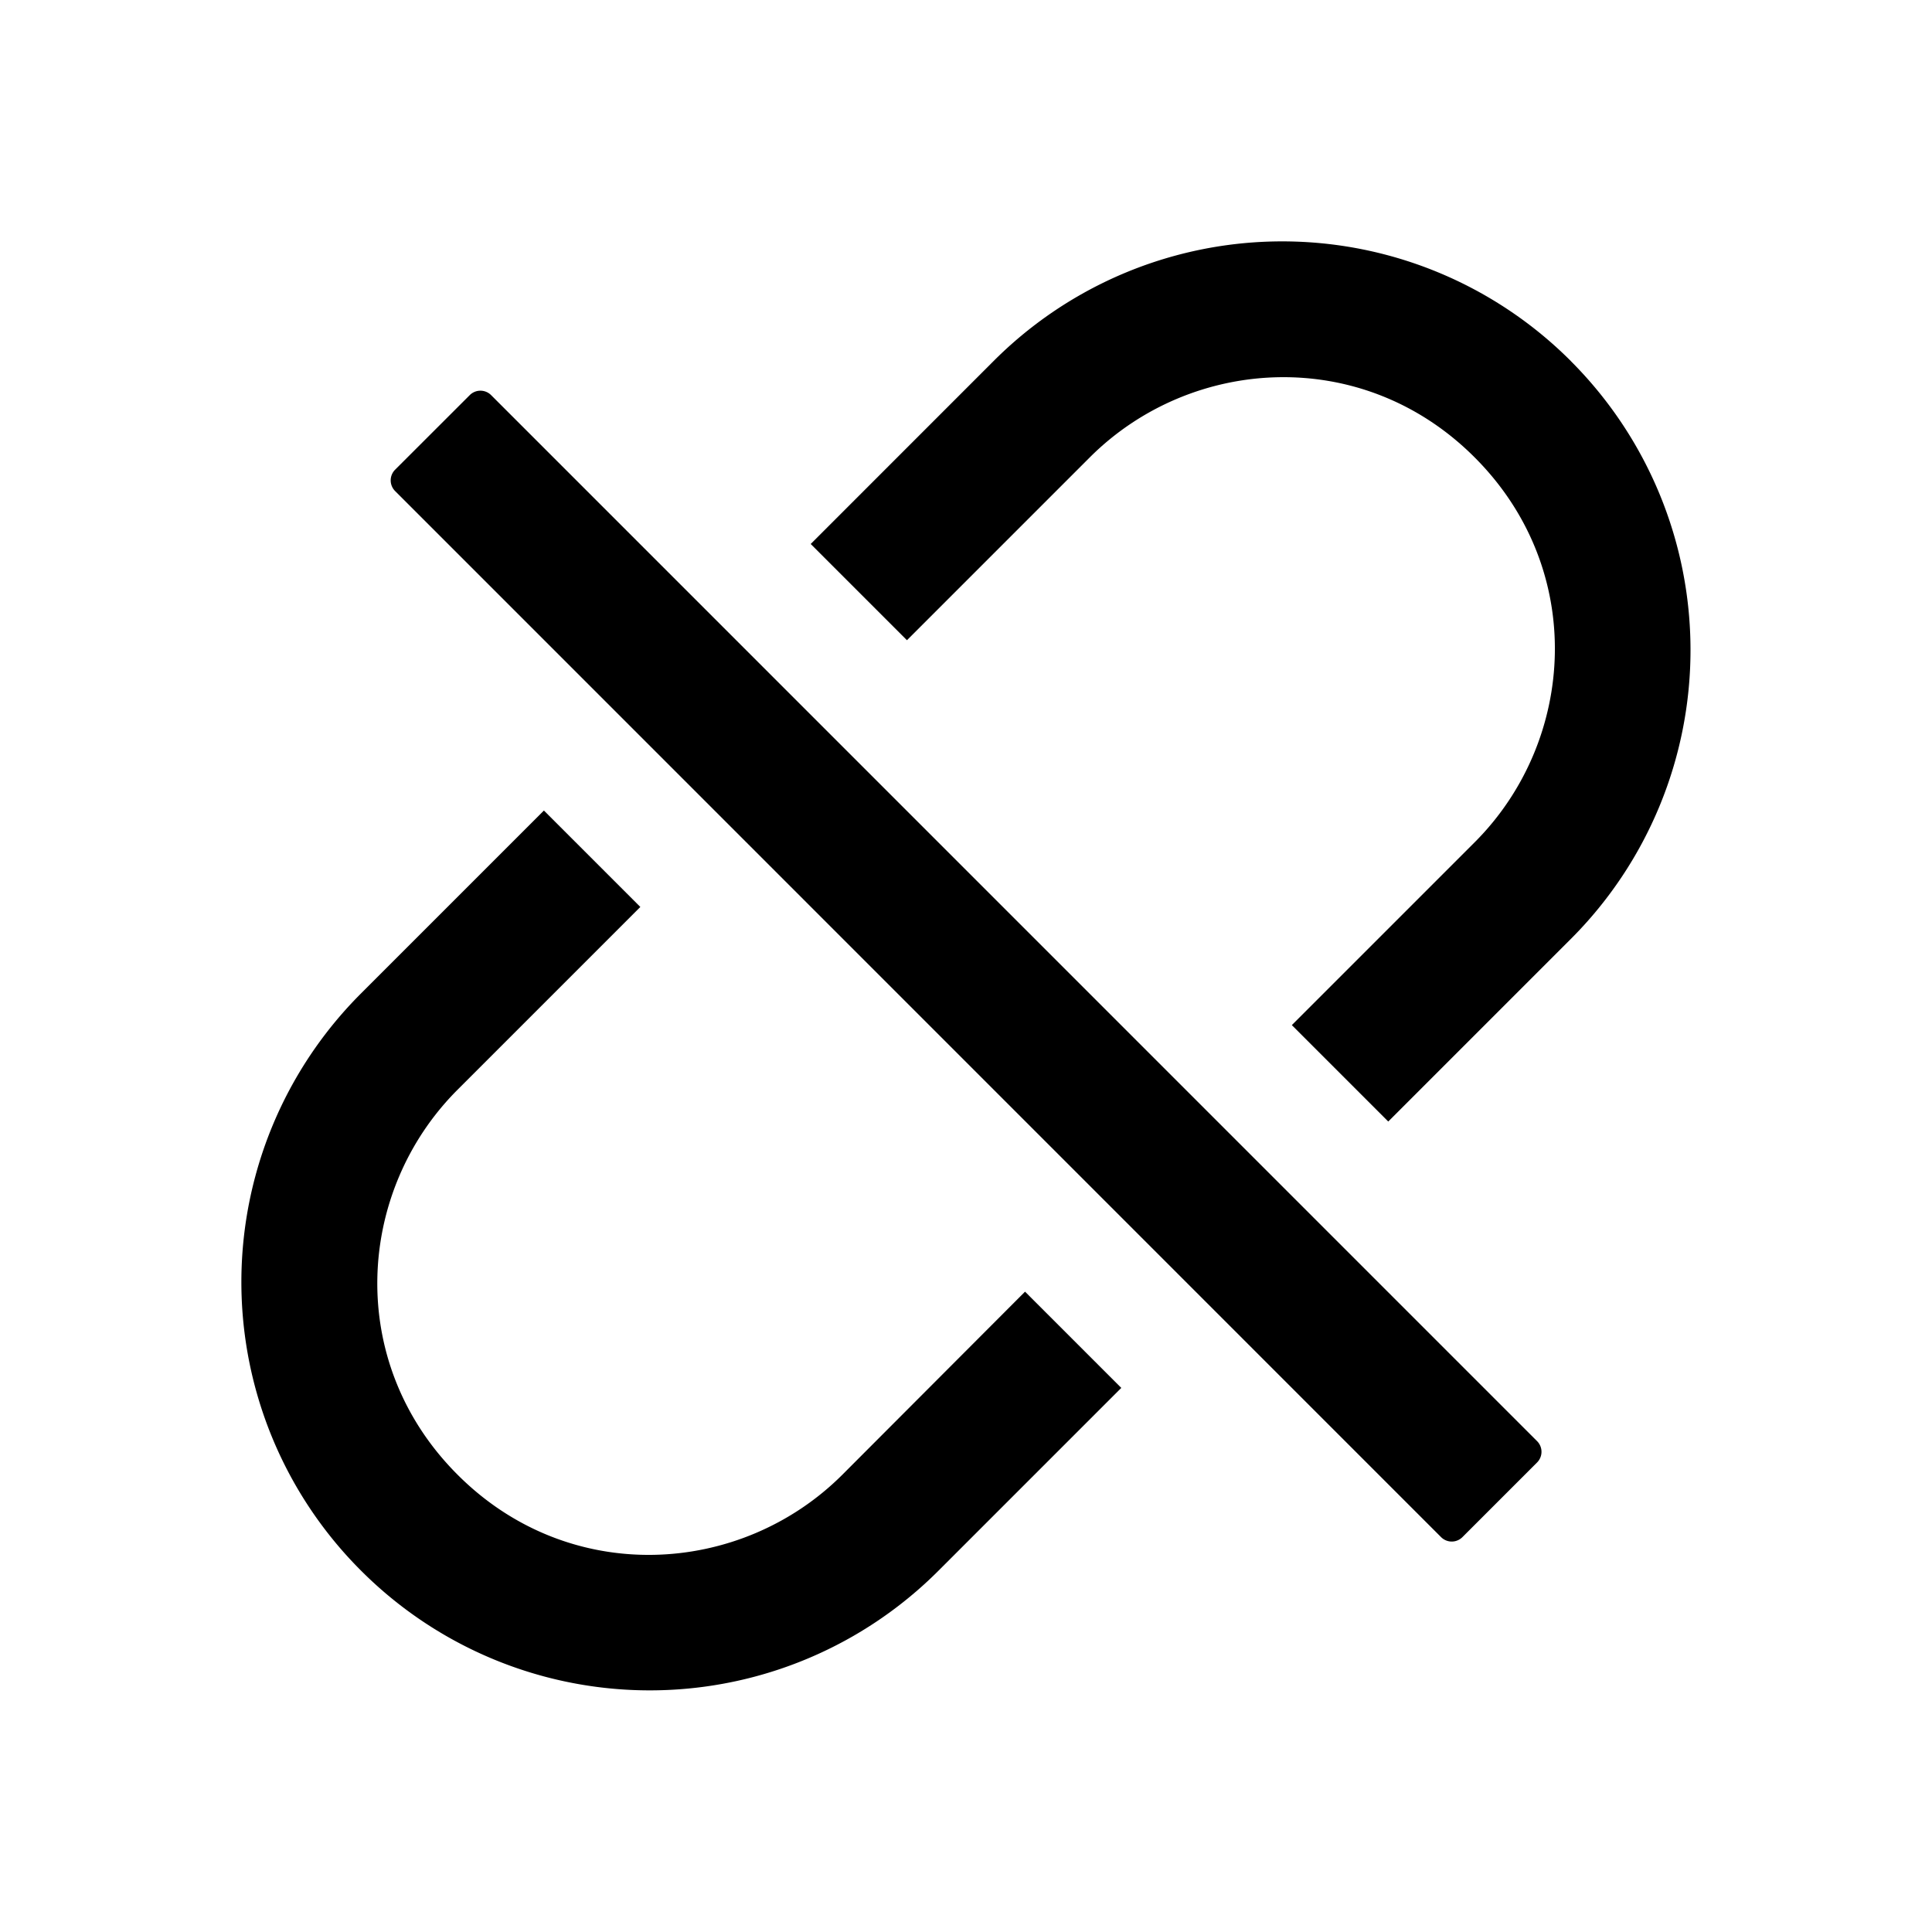 <?xml version="1.0" standalone="no"?><!DOCTYPE svg PUBLIC "-//W3C//DTD SVG 1.1//EN" "http://www.w3.org/Graphics/SVG/1.1/DTD/svg11.dtd"><svg t="1661168777034" class="icon" viewBox="0 0 1024 1024" version="1.1" xmlns="http://www.w3.org/2000/svg" p-id="14925" xmlns:xlink="http://www.w3.org/1999/xlink" width="200" height="200"><defs><style type="text/css">@font-face { font-family: feedback-iconfont; src: url("//at.alicdn.com/t/font_1031158_u69w8yhxdu.woff2?t=1630033759944") format("woff2"), url("//at.alicdn.com/t/font_1031158_u69w8yhxdu.woff?t=1630033759944") format("woff"), url("//at.alicdn.com/t/font_1031158_u69w8yhxdu.ttf?t=1630033759944") format("truetype"); }
</style></defs><path d="M832.608 191.392a216.192 216.192 0 0 0-306.016 0L429.696 288.32l51.008 51.008 96.896-96.896c53.792-53.792 144.608-59.52 204 0 59.52 59.52 53.792 150.208 0 204l-96.896 96.896 51.104 51.104 96.896-96.896a216.576 216.576 0 0 0-0.096-306.112zM446.496 781.6c-53.792 53.792-144.608 59.52-204 0-59.52-59.52-53.792-150.208 0-204l96.896-96.896-51.104-51.104-96.896 96.896a216.192 216.192 0 0 0 0 306.016 216.288 216.288 0 0 0 306.016 0l96.896-96.896-51.008-51.008-96.8 96.992zM260.288 209.408a8 8 0 0 0-11.296 0L209.408 248.96a8 8 0 0 0 0 11.296L763.808 814.72a8 8 0 0 0 11.296 0l39.584-39.584a8 8 0 0 0 0-11.296L260.288 209.408z" p-id="14926"></path></svg>